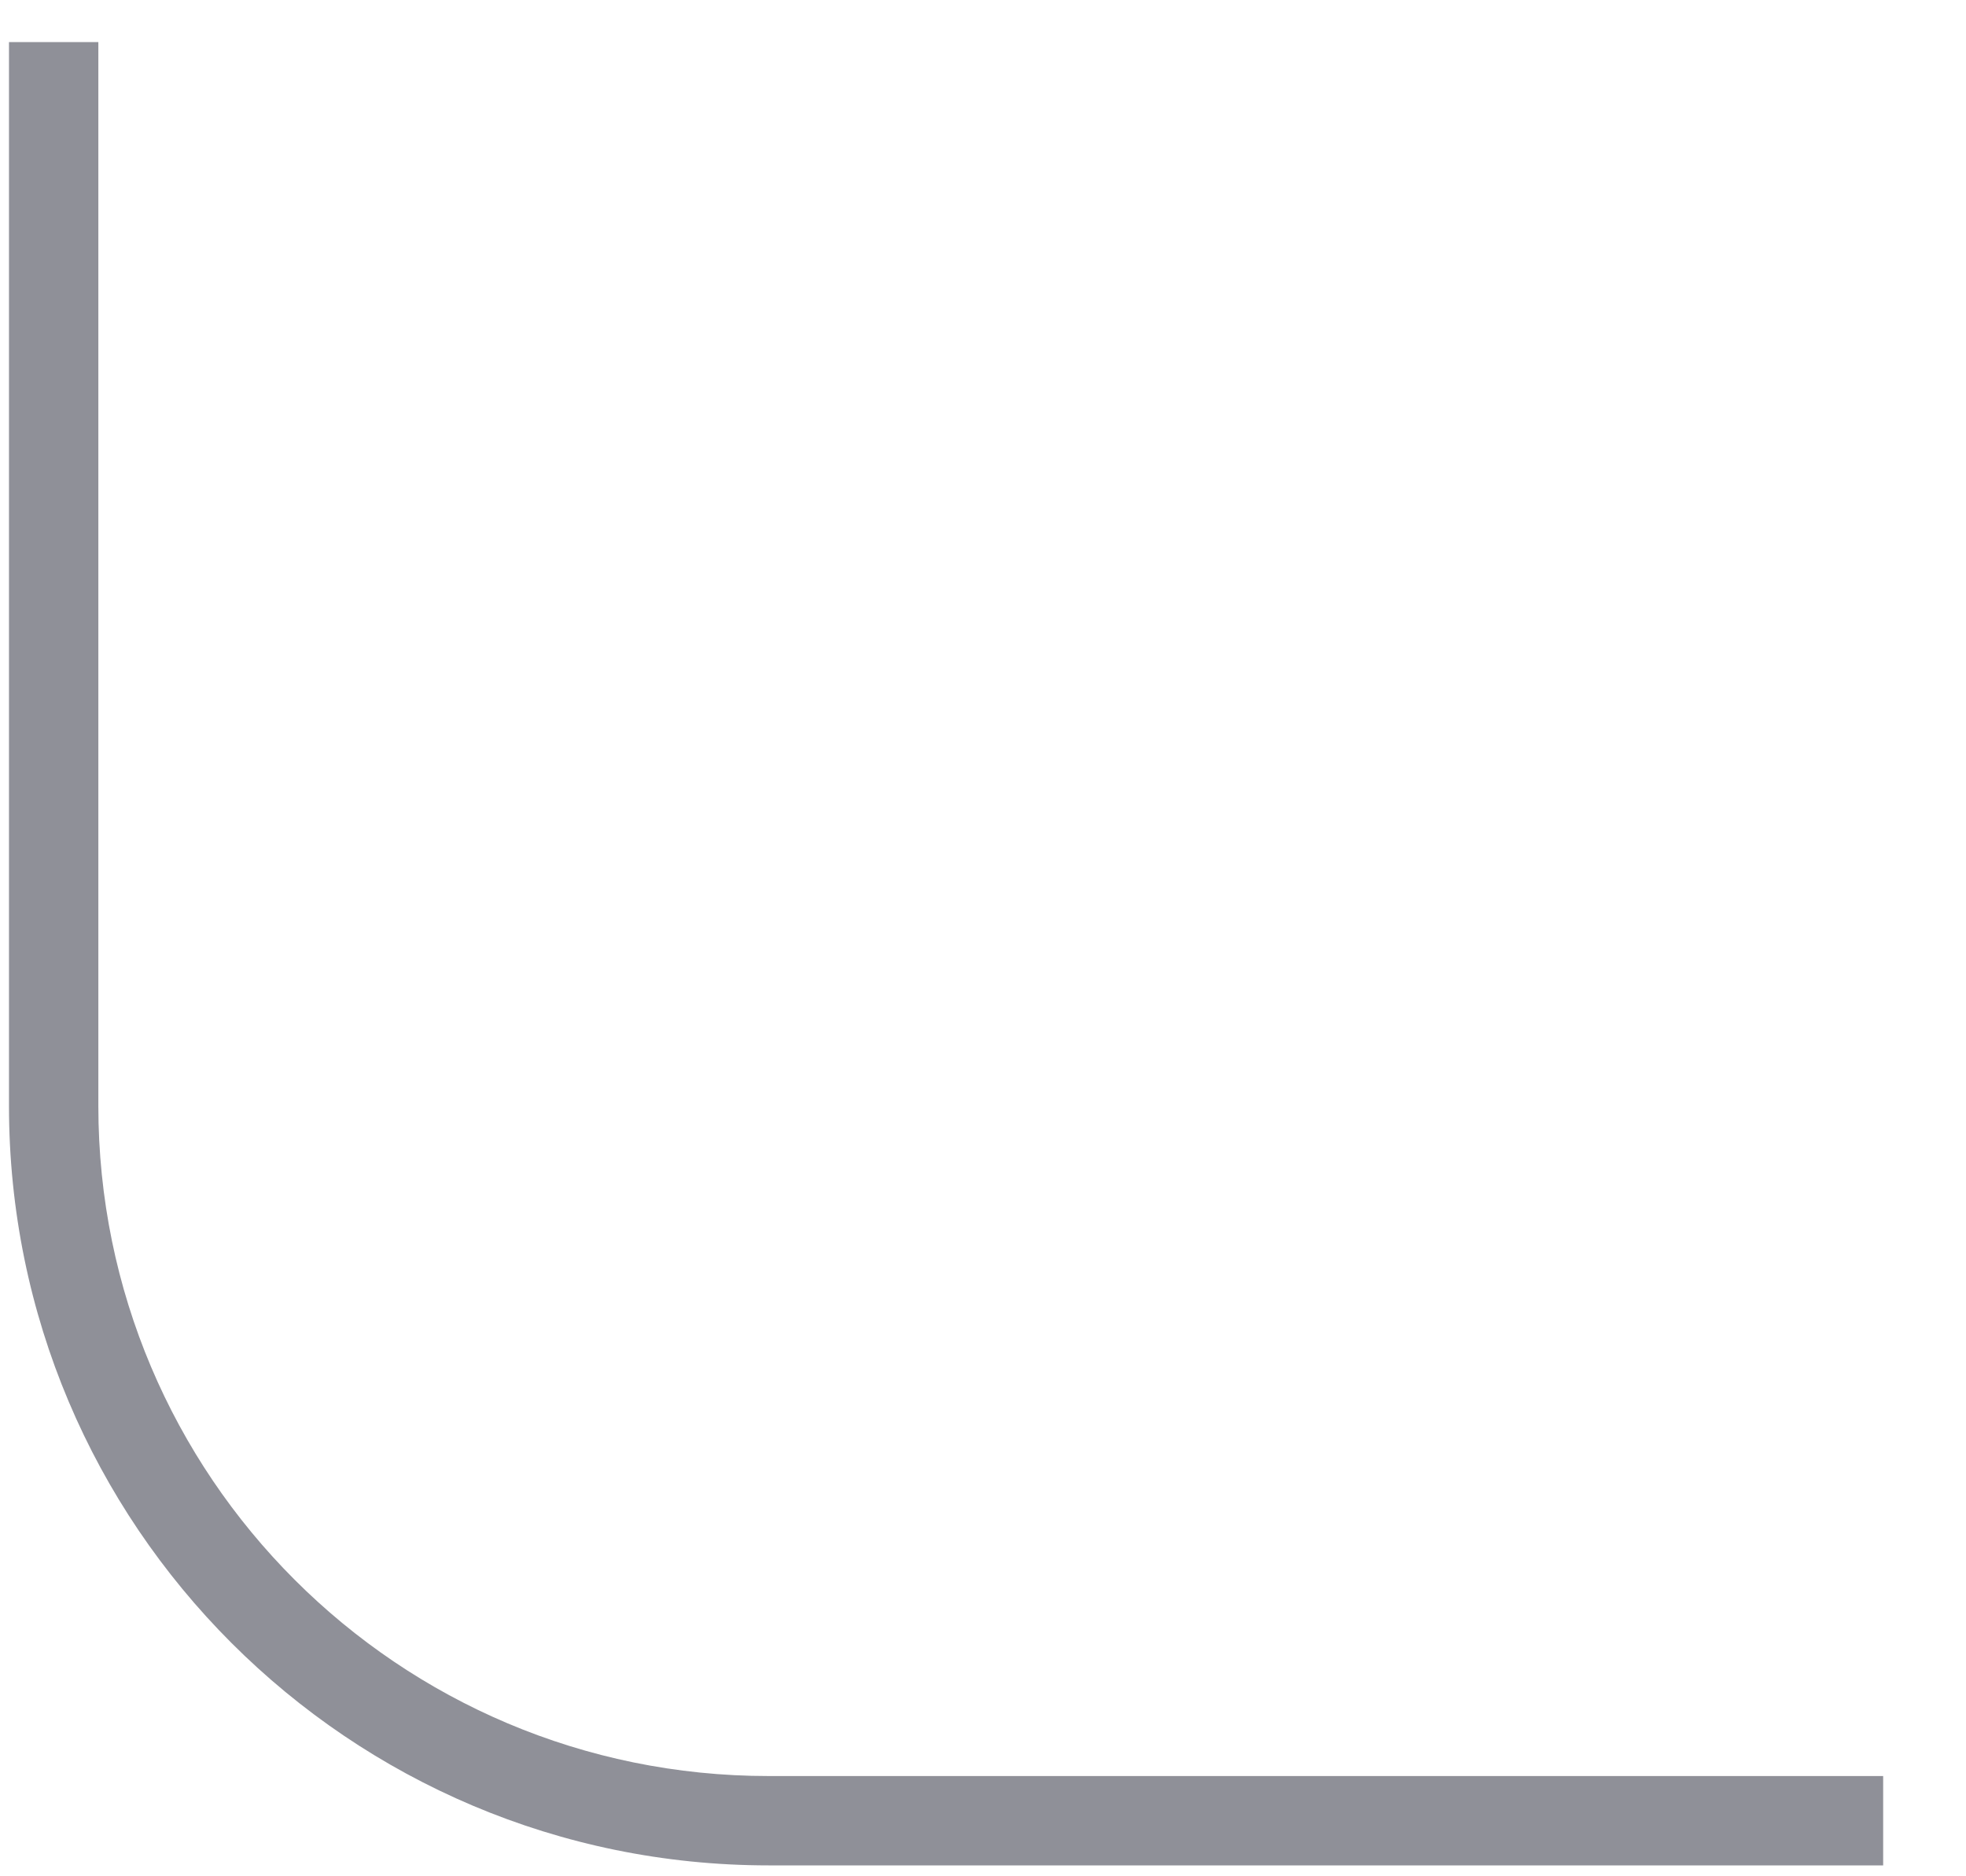 <svg width="44" height="42" viewBox="0 0 44 42" fill="none" xmlns="http://www.w3.org/2000/svg" xmlns:xlink="http://www.w3.org/1999/xlink">
<path d="M0.201,0.942L0.201,24.756L2.201,24.756L2.201,0.942L0.201,0.942ZM17.201,41.756L42.146,41.756L42.146,39.756L17.201,39.756L17.201,41.756ZM0.201,24.756C0.201,34.145 7.812,41.756 17.201,41.756L17.201,39.756C8.917,39.756 2.201,33.04 2.201,24.756L0.201,24.756Z" fill="#8F9098"/>
</svg>
